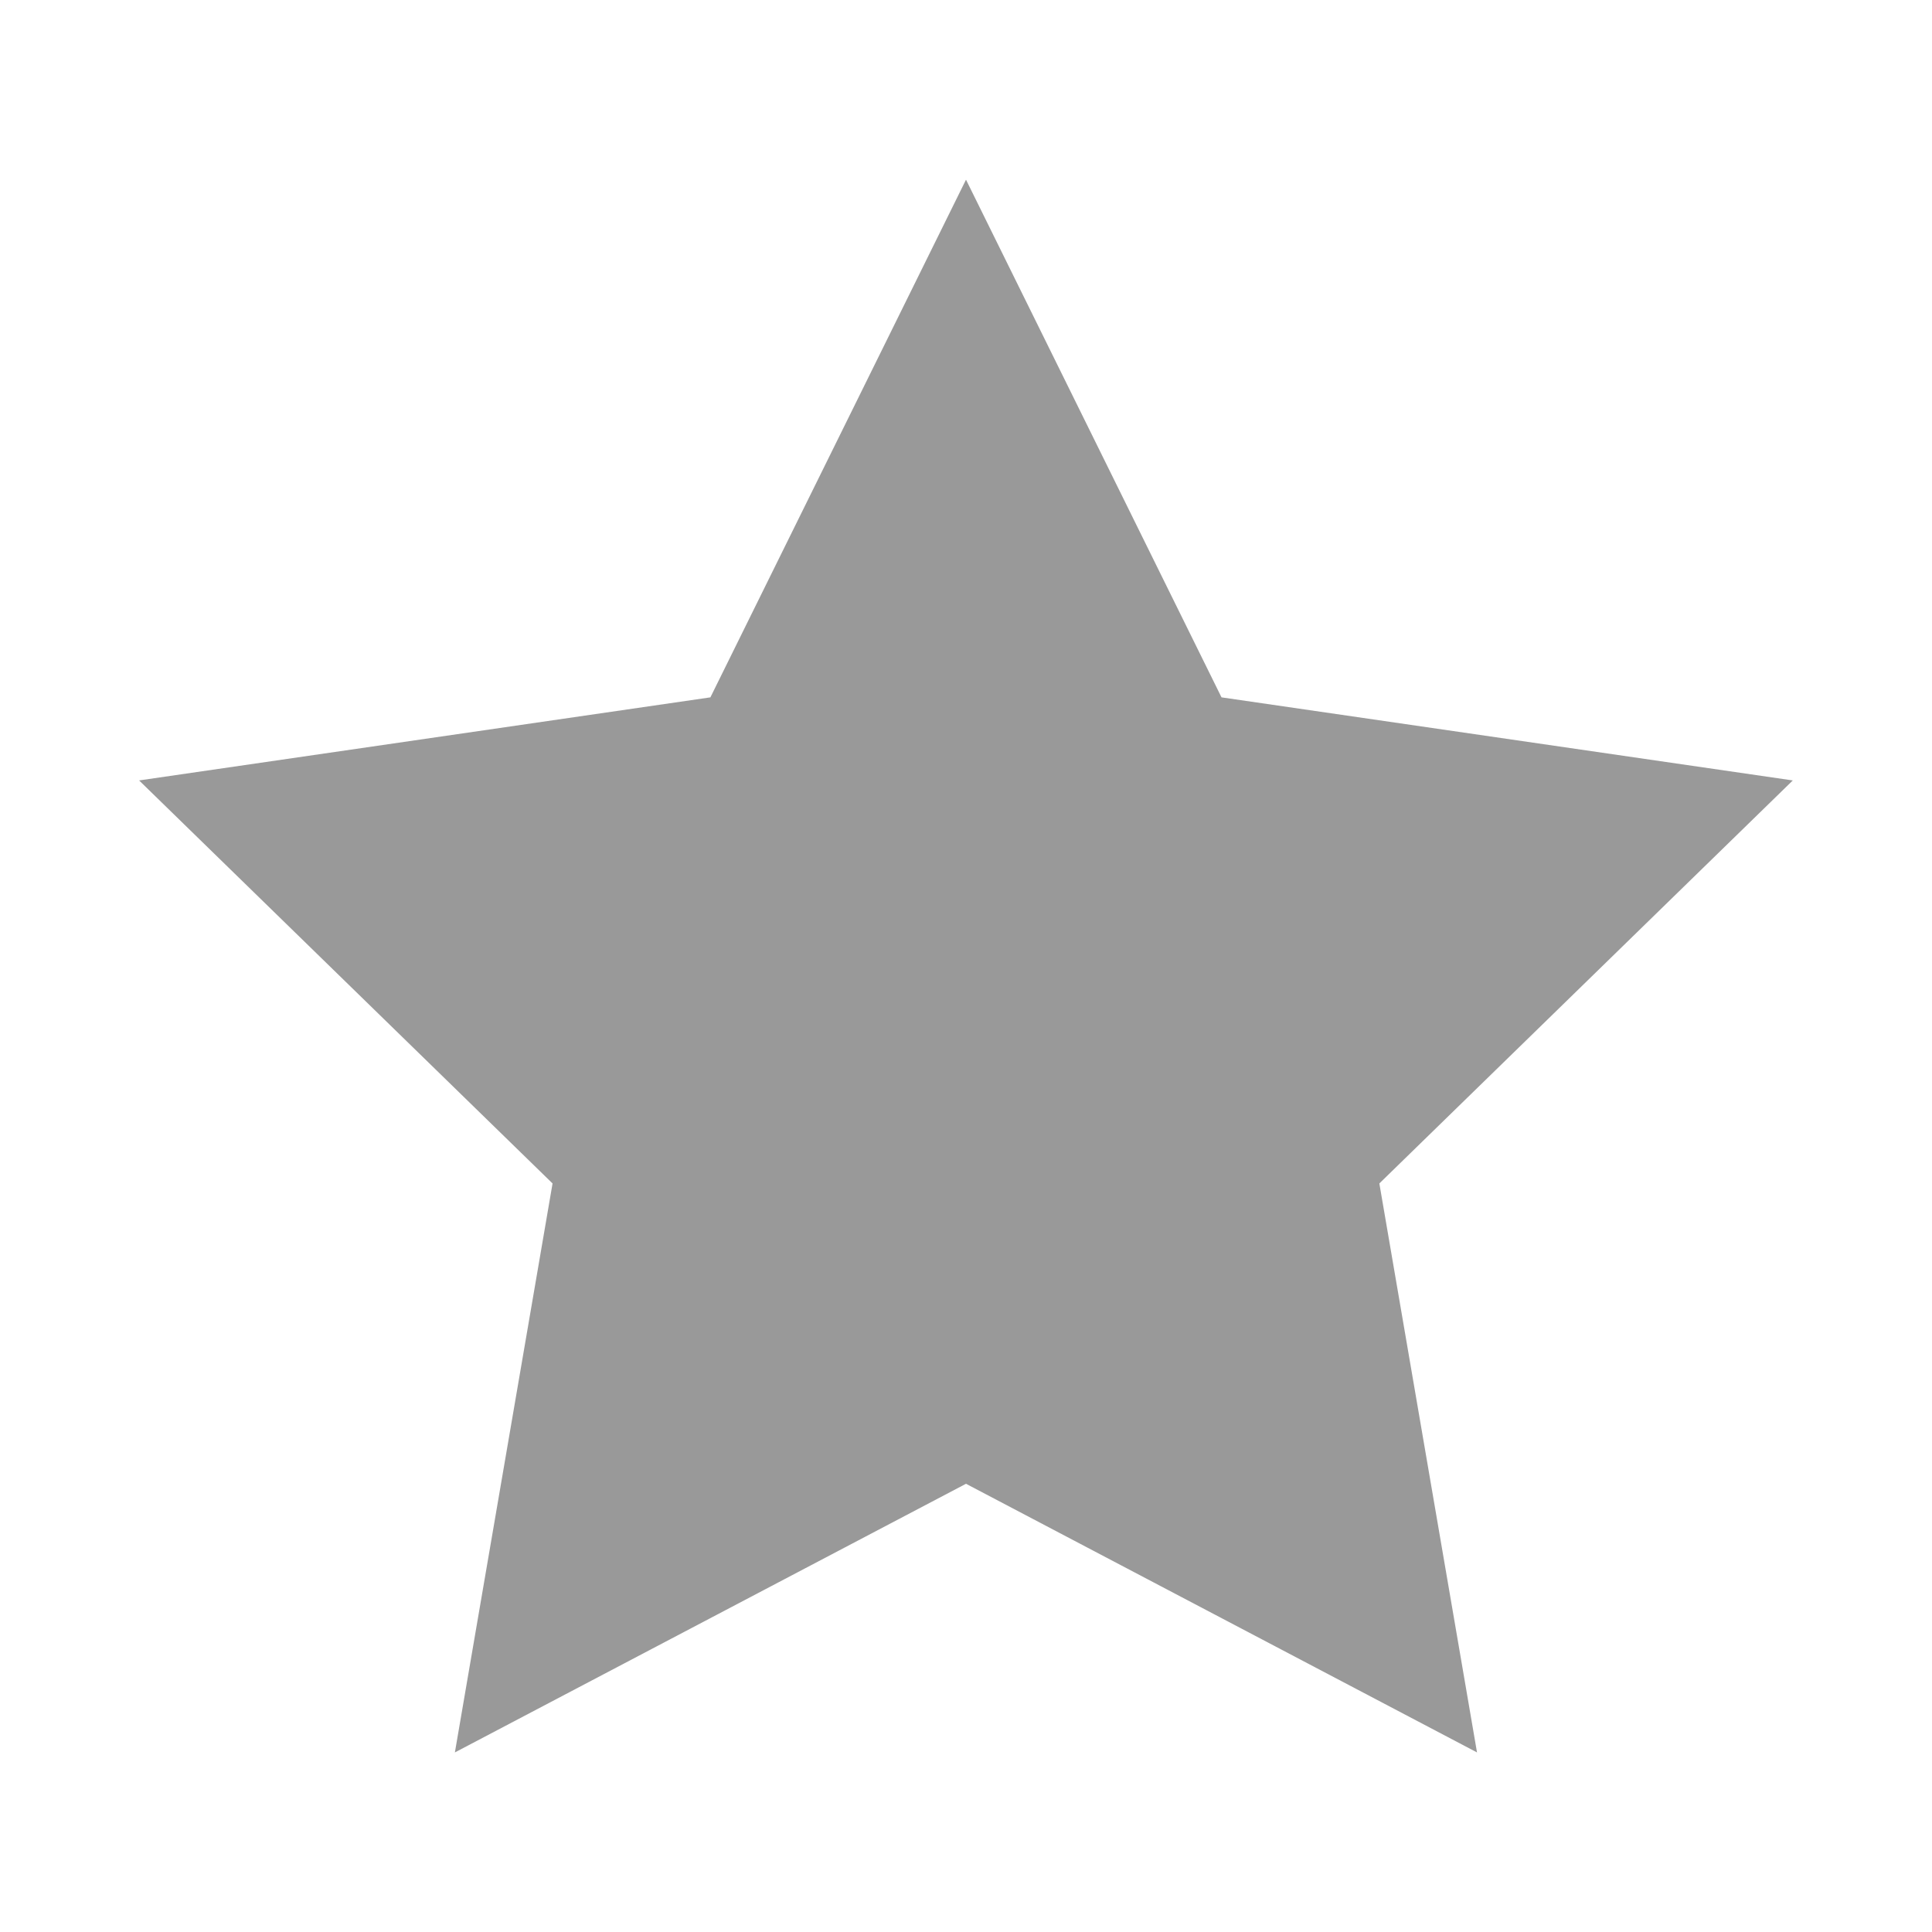 <svg xmlns="http://www.w3.org/2000/svg" xmlns:xlink="http://www.w3.org/1999/xlink" width="20" height="20" viewBox="0 0 20 20"><defs><path id="a" d="M10 15.36l-5.291 2.781 1.011-5.89-4.28-4.172 5.914-.86L10 1.86l2.645 5.359 5.914.86-4.28 4.172 1.011 5.89z"/></defs><use fill="#999" opacity=".3" xlink:href="#a" fill-rule="evenodd"/></svg>